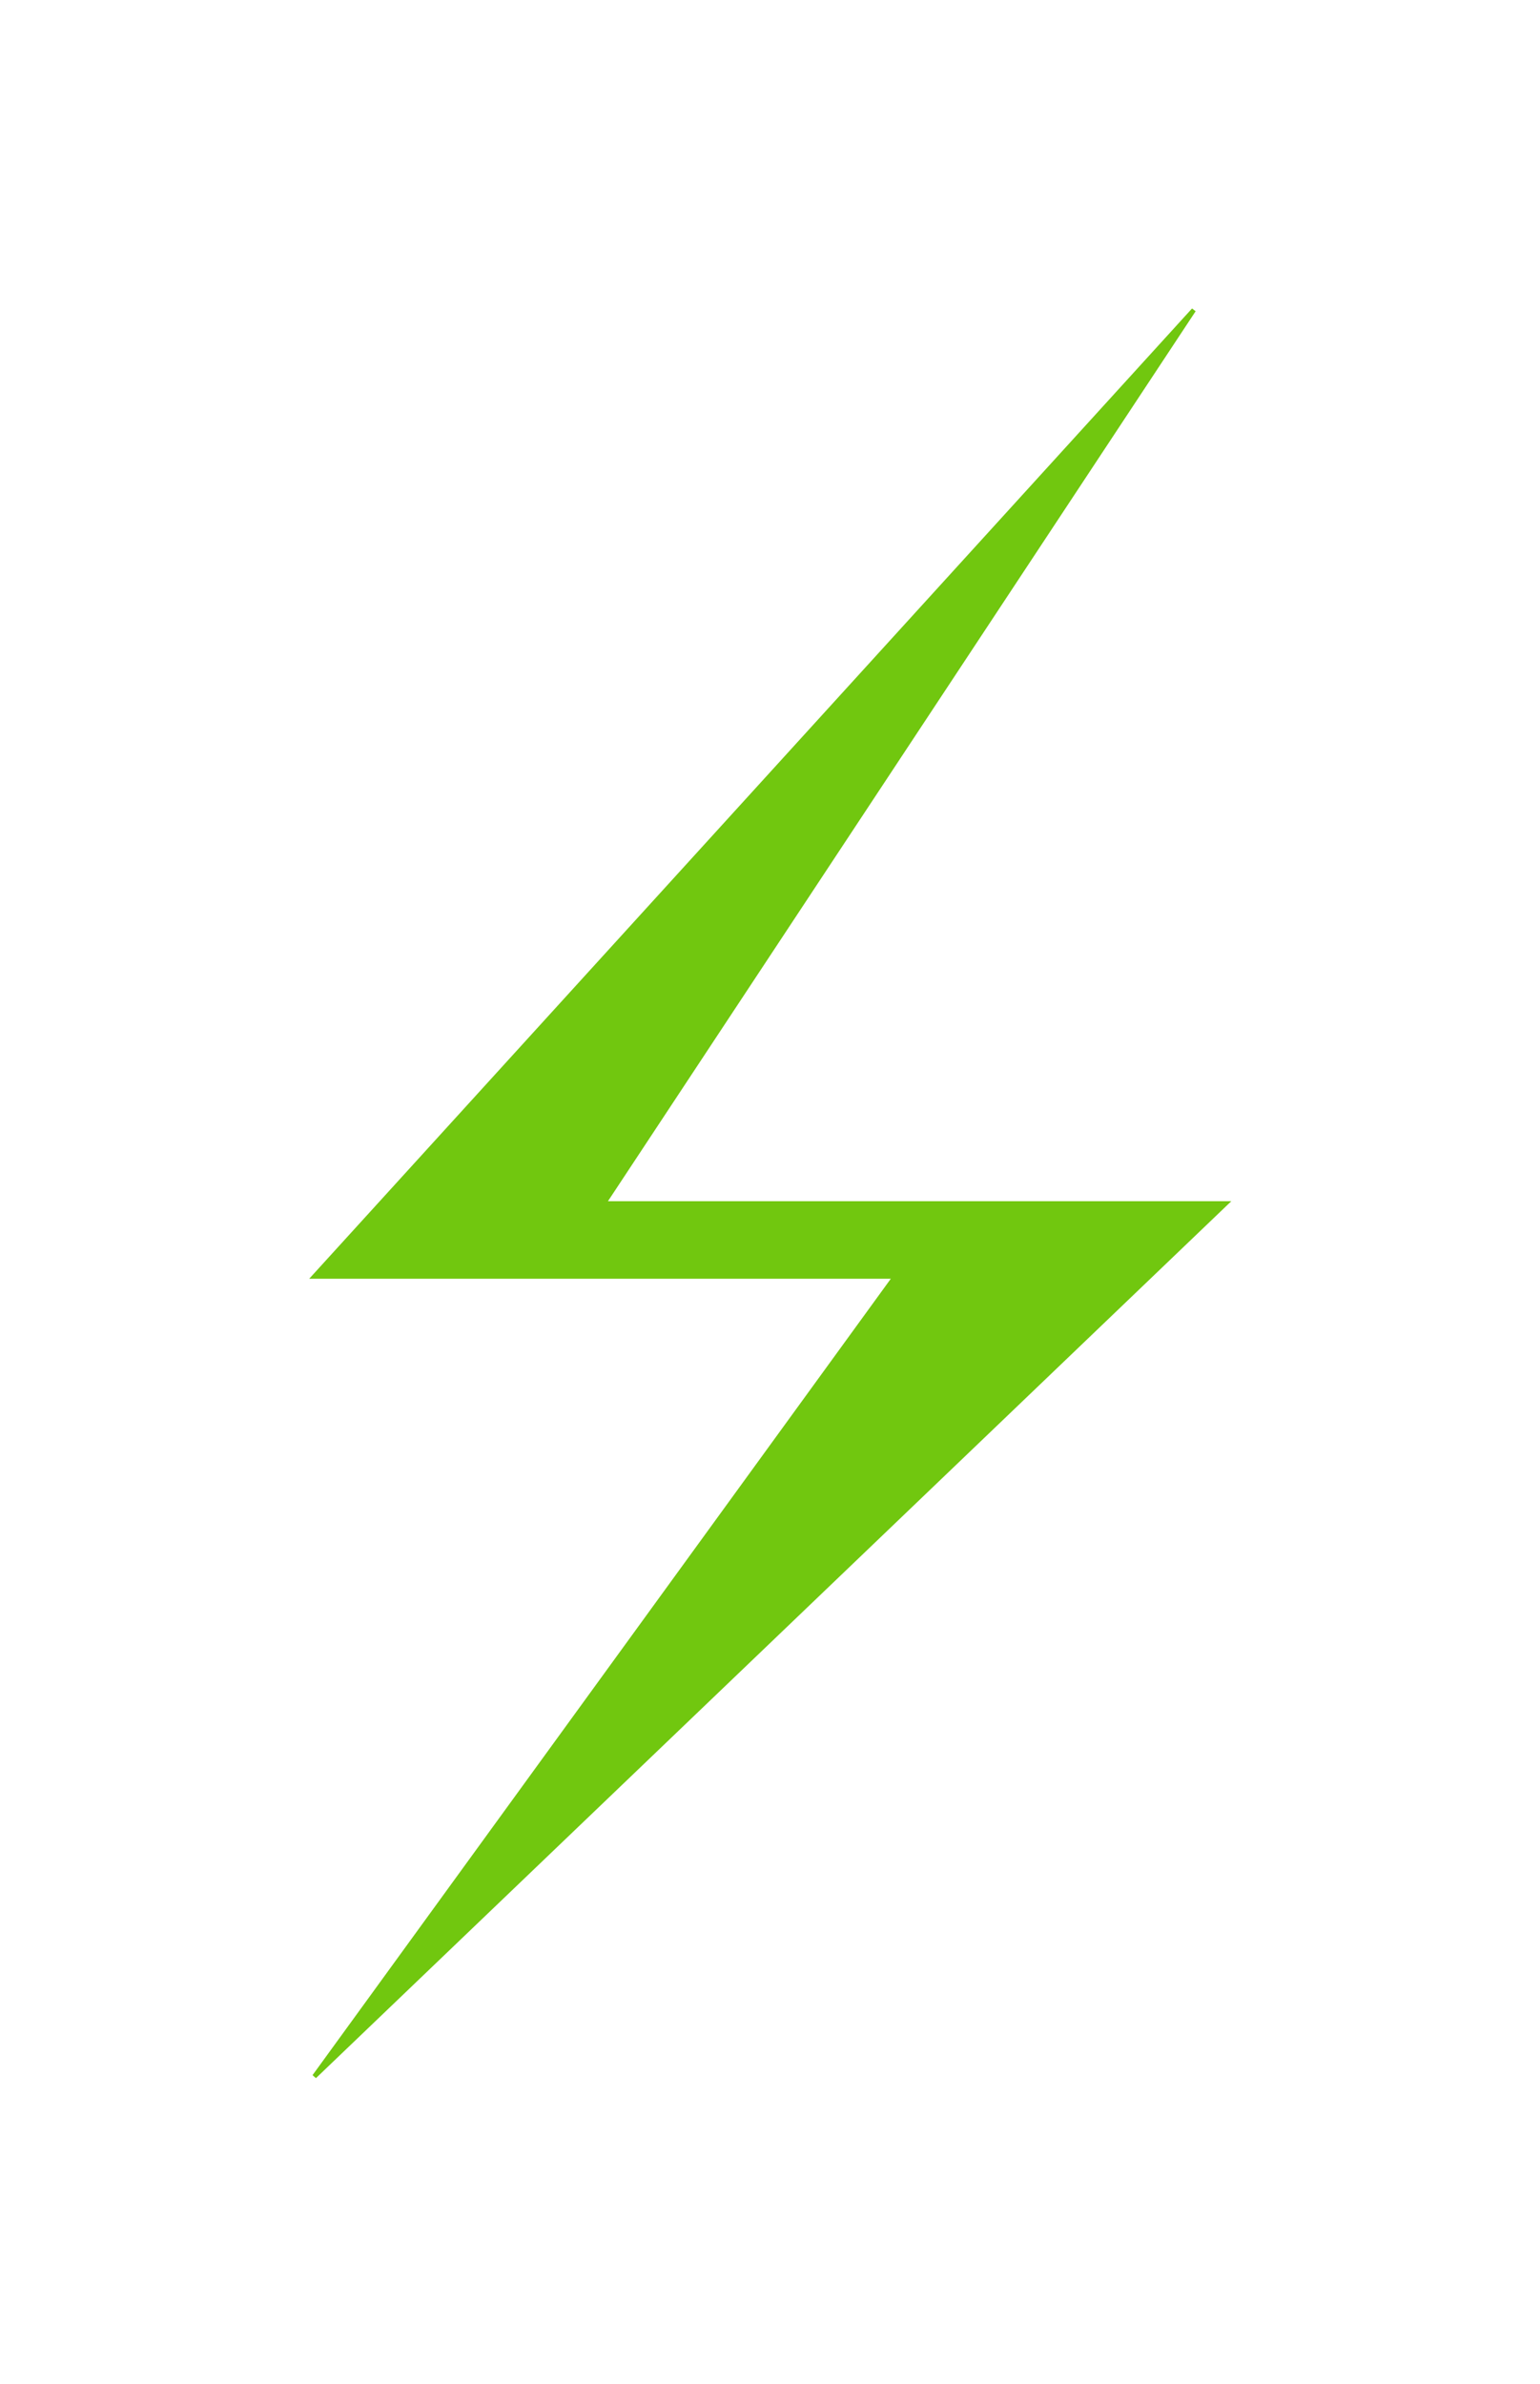 <svg width="338" height="523" viewBox="0 0 338 523" fill="none" xmlns="http://www.w3.org/2000/svg">
<g filter="url(#filter0_d_255_2743)">
<path d="M63 276L256 64L126.5 260H263L63 451.5L190.5 276H63Z" fill="#71C70F"/>
<path d="M63 276L256 64L126.5 260H263L63 451.5L190.5 276H63Z" stroke="#71C70F"/>
</g>
<defs>
<filter id="filter0_d_255_2743" x="0.869" y="0.663" width="336.377" height="522.198" filterUnits="userSpaceOnUse" color-interpolation-filters="sRGB">
<feFlood flood-opacity="0" result="BackgroundImageFix"/>
<feColorMatrix in="SourceAlpha" type="matrix" values="0 0 0 0 0 0 0 0 0 0 0 0 0 0 0 0 0 0 127 0" result="hardAlpha"/>
<feOffset dx="6" dy="4"/>
<feGaussianBlur stdDeviation="33.5"/>
<feComposite in2="hardAlpha" operator="out"/>
<feColorMatrix type="matrix" values="0 0 0 0 0.443 0 0 0 0 0.78 0 0 0 0 0.059 0 0 0 0.73 0"/>
<feBlend mode="normal" in2="BackgroundImageFix" result="effect1_dropShadow_255_2743"/>
<feBlend mode="normal" in="SourceGraphic" in2="effect1_dropShadow_255_2743" result="shape"/>
</filter>
</defs>
</svg>
